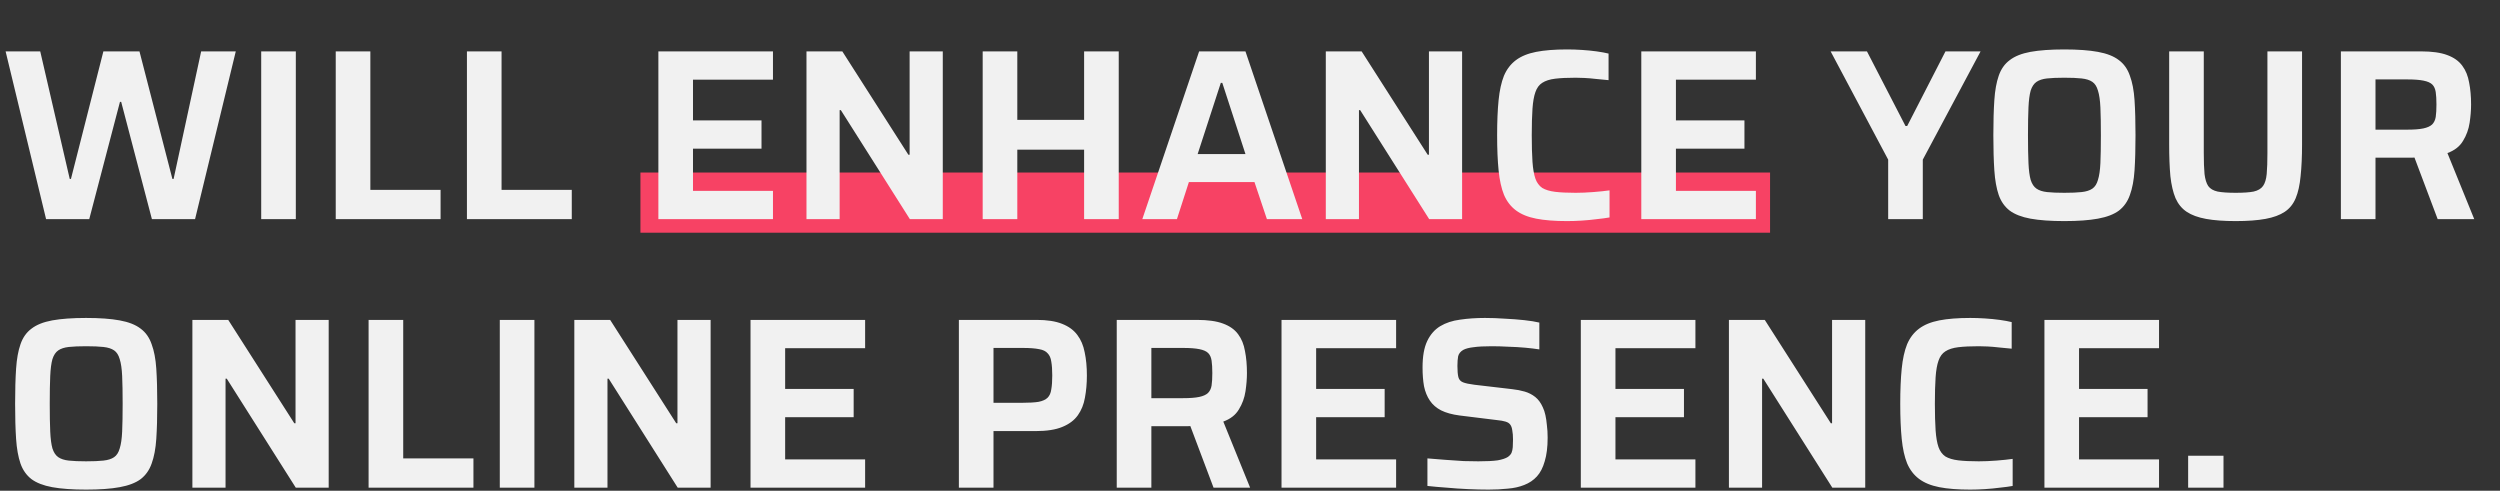<svg width="1620" height="318" viewBox="0 0 1620 318" fill="none" xmlns="http://www.w3.org/2000/svg">
<rect x="0" y="0" width="1620" height="318" fill="#333333" stroke="none"/>
<rect x="415" y="111.8" width="732" height="39" fill="#F74264"/>
<path d="M29.862 142L3.634 33.296H26.07L45.188 115.93H45.978L66.992 33.296H90.376L111.706 115.93H112.496L130.35 33.296H152.786L126.4 142H98.434L78.526 66.002H77.736L57.828 142H29.862ZM169.259 142V33.296H191.695V142H169.259ZM217.554 142V33.296H239.99V123.04H285.494V142H217.554ZM302.571 142V33.296H325.007V123.04H370.511V142H302.571ZM426.626 142V33.296H500.886V51.624H449.062V78.01H493.46V96.338H449.062V123.672H500.886V142H426.626ZM522.599 142V33.296H545.825L588.643 100.288H589.433V33.296H610.921V142H589.591L544.877 71.374H544.087V142H522.599ZM636.778 142V33.296H659.214V77.694H702.506V33.296H724.942V142H702.506V96.97H659.214V142H636.778ZM740.218 142L777.032 33.296H807.052L843.866 142H820.956L812.898 117.984H770.396L762.654 142H740.218ZM776.084 99.814H807.052L792.042 53.678H791.094L776.084 99.814ZM859.12 142V33.296H882.346L925.164 100.288H925.954V33.296H947.442V142H926.112L881.398 71.374H880.608V142H859.12ZM1015.49 143.264C1007.48 143.264 1000.79 142.737 995.42 141.684C990.048 140.631 985.676 138.84 982.306 136.312C978.935 133.784 976.354 130.413 974.564 126.2C972.878 121.987 971.72 116.72 971.088 110.4C970.456 104.08 970.14 96.496 970.14 87.648C970.14 78.8 970.456 71.216 971.088 64.896C971.72 58.576 972.878 53.309 974.564 49.096C976.354 44.883 978.935 41.512 982.306 38.984C985.676 36.456 990.048 34.665 995.42 33.612C1000.79 32.559 1007.48 32.032 1015.49 32.032C1018.54 32.032 1021.7 32.137 1024.97 32.348C1028.34 32.559 1031.55 32.875 1034.6 33.296C1037.66 33.717 1040.24 34.191 1042.35 34.718V51.94C1039.5 51.624 1036.76 51.361 1034.13 51.15C1031.5 50.834 1029.02 50.623 1026.7 50.518C1024.49 50.413 1022.6 50.36 1021.02 50.36C1015.64 50.36 1011.22 50.571 1007.74 50.992C1004.27 51.413 1001.48 52.309 999.37 53.678C997.368 54.942 995.894 56.943 994.946 59.682C993.998 62.315 993.366 65.897 993.05 70.426C992.734 74.955 992.576 80.696 992.576 87.648C992.576 94.495 992.734 100.235 993.05 104.87C993.366 109.399 993.998 113.033 994.946 115.772C995.894 118.405 997.368 120.407 999.37 121.776C1001.48 123.04 1004.27 123.883 1007.74 124.304C1011.22 124.725 1015.64 124.936 1021.02 124.936C1024.49 124.936 1028.28 124.778 1032.39 124.462C1036.5 124.146 1040.03 123.777 1042.98 123.356V140.894C1040.66 141.315 1037.92 141.684 1034.76 142C1031.6 142.421 1028.34 142.737 1024.97 142.948C1021.7 143.159 1018.54 143.264 1015.49 143.264ZM1063.56 142V33.296H1137.82V51.624H1086V78.01H1130.4V96.338H1086V123.672H1137.82V142H1063.56ZM1223.54 142V103.448L1186.25 33.296H1209.79L1234.76 81.644H1235.86L1260.67 33.296H1283.42L1245.97 103.448V142H1223.54ZM1337.67 143.264C1328.82 143.264 1321.5 142.737 1315.71 141.684C1310.02 140.631 1305.55 138.893 1302.28 136.47C1299.02 133.942 1296.65 130.571 1295.17 126.358C1293.7 122.039 1292.75 116.72 1292.33 110.4C1291.91 104.08 1291.69 96.496 1291.69 87.648C1291.69 78.8 1291.91 71.216 1292.33 64.896C1292.75 58.576 1293.7 53.309 1295.17 49.096C1296.65 44.777 1299.02 41.407 1302.28 38.984C1305.55 36.456 1310.02 34.665 1315.71 33.612C1321.5 32.559 1328.82 32.032 1337.67 32.032C1346.52 32.032 1353.79 32.559 1359.48 33.612C1365.27 34.665 1369.8 36.456 1373.06 38.984C1376.33 41.407 1378.7 44.777 1380.17 49.096C1381.75 53.309 1382.76 58.576 1383.18 64.896C1383.6 71.216 1383.81 78.8 1383.81 87.648C1383.81 96.496 1383.6 104.08 1383.18 110.4C1382.76 116.72 1381.75 122.039 1380.17 126.358C1378.7 130.571 1376.33 133.942 1373.06 136.47C1369.8 138.893 1365.27 140.631 1359.48 141.684C1353.79 142.737 1346.52 143.264 1337.67 143.264ZM1337.67 124.936C1342.31 124.936 1346.05 124.778 1348.89 124.462C1351.84 124.146 1354.16 123.409 1355.84 122.25C1357.53 121.091 1358.74 119.195 1359.48 116.562C1360.32 113.929 1360.85 110.295 1361.06 105.66C1361.27 101.025 1361.37 95.021 1361.37 87.648C1361.37 80.275 1361.27 74.271 1361.06 69.636C1360.85 65.001 1360.32 61.367 1359.48 58.734C1358.74 56.101 1357.53 54.205 1355.84 53.046C1354.16 51.887 1351.84 51.15 1348.89 50.834C1346.05 50.518 1342.31 50.36 1337.67 50.36C1333.14 50.36 1329.4 50.518 1326.45 50.834C1323.61 51.15 1321.35 51.887 1319.66 53.046C1317.98 54.205 1316.71 56.101 1315.87 58.734C1315.13 61.367 1314.66 65.001 1314.45 69.636C1314.24 74.271 1314.13 80.275 1314.13 87.648C1314.13 95.021 1314.24 101.025 1314.45 105.66C1314.66 110.295 1315.13 113.929 1315.87 116.562C1316.71 119.195 1317.98 121.091 1319.66 122.25C1321.35 123.409 1323.61 124.146 1326.45 124.462C1329.4 124.778 1333.14 124.936 1337.67 124.936ZM1448.75 143.264C1441.06 143.264 1434.64 142.79 1429.48 141.842C1424.31 140.894 1420.15 139.367 1416.99 137.26C1413.83 135.153 1411.41 132.204 1409.73 128.412C1408.15 124.62 1407.04 119.88 1406.41 114.192C1405.88 108.399 1405.62 101.499 1405.62 93.494V33.296H1428.05V99.182C1428.05 104.765 1428.21 109.294 1428.53 112.77C1428.95 116.141 1429.74 118.721 1430.9 120.512C1432.16 122.303 1434.22 123.514 1437.06 124.146C1439.9 124.673 1443.8 124.936 1448.75 124.936C1453.7 124.936 1457.55 124.673 1460.29 124.146C1463.13 123.514 1465.18 122.303 1466.45 120.512C1467.71 118.721 1468.5 116.141 1468.82 112.77C1469.13 109.294 1469.29 104.765 1469.29 99.182V33.296H1491.73V93.494C1491.73 101.499 1491.41 108.399 1490.78 114.192C1490.25 119.88 1489.2 124.62 1487.62 128.412C1486.04 132.204 1483.67 135.153 1480.51 137.26C1477.35 139.367 1473.19 140.894 1468.03 141.842C1462.87 142.79 1456.44 143.264 1448.75 143.264ZM1516.89 142V33.296H1568.87C1575.93 33.296 1581.56 34.086 1585.78 35.666C1590.09 37.246 1593.36 39.563 1595.57 42.618C1597.78 45.567 1599.26 49.201 1600 53.52C1600.84 57.733 1601.26 62.473 1601.26 67.74C1601.26 71.427 1600.94 75.377 1600.31 79.59C1599.68 83.803 1598.26 87.701 1596.05 91.282C1593.94 94.863 1590.57 97.497 1585.93 99.182L1603.31 142H1579.61L1563.18 98.392L1568.71 101.394C1567.97 101.71 1567.08 101.921 1566.03 102.026C1565.08 102.131 1563.97 102.184 1562.71 102.184H1539.32V142H1516.89ZM1539.32 84.014H1559.86C1564.29 84.014 1567.76 83.751 1570.29 83.224C1572.82 82.697 1574.72 81.855 1575.98 80.696C1577.24 79.432 1578.03 77.799 1578.35 75.798C1578.67 73.691 1578.82 71.005 1578.82 67.74C1578.82 64.475 1578.67 61.789 1578.35 59.682C1578.03 57.575 1577.3 55.943 1576.14 54.784C1574.98 53.625 1573.08 52.783 1570.45 52.256C1567.92 51.729 1564.45 51.466 1560.02 51.466H1539.32V84.014ZM55.774 317.264C46.926 317.264 39.605 316.737 33.812 315.684C28.124 314.631 23.647 312.893 20.382 310.47C17.117 307.942 14.747 304.571 13.272 300.358C11.797 296.039 10.849 290.72 10.428 284.4C10.007 278.08 9.796 270.496 9.796 261.648C9.796 252.8 10.007 245.216 10.428 238.896C10.849 232.576 11.797 227.309 13.272 223.096C14.747 218.777 17.117 215.407 20.382 212.984C23.647 210.456 28.124 208.665 33.812 207.612C39.605 206.559 46.926 206.032 55.774 206.032C64.622 206.032 71.89 206.559 77.578 207.612C83.371 208.665 87.901 210.456 91.166 212.984C94.431 215.407 96.801 218.777 98.276 223.096C99.856 227.309 100.857 232.576 101.278 238.896C101.699 245.216 101.91 252.8 101.91 261.648C101.91 270.496 101.699 278.08 101.278 284.4C100.857 290.72 99.856 296.039 98.276 300.358C96.801 304.571 94.431 307.942 91.166 310.47C87.901 312.893 83.371 314.631 77.578 315.684C71.89 316.737 64.622 317.264 55.774 317.264ZM55.774 298.936C60.409 298.936 64.148 298.778 66.992 298.462C69.941 298.146 72.259 297.409 73.944 296.25C75.629 295.091 76.841 293.195 77.578 290.562C78.421 287.929 78.947 284.295 79.158 279.66C79.369 275.025 79.474 269.021 79.474 261.648C79.474 254.275 79.369 248.271 79.158 243.636C78.947 239.001 78.421 235.367 77.578 232.734C76.841 230.101 75.629 228.205 73.944 227.046C72.259 225.887 69.941 225.15 66.992 224.834C64.148 224.518 60.409 224.36 55.774 224.36C51.245 224.36 47.505 224.518 44.556 224.834C41.712 225.15 39.447 225.887 37.762 227.046C36.077 228.205 34.813 230.101 33.97 232.734C33.233 235.367 32.759 239.001 32.548 243.636C32.337 248.271 32.232 254.275 32.232 261.648C32.232 269.021 32.337 275.025 32.548 279.66C32.759 284.295 33.233 287.929 33.97 290.562C34.813 293.195 36.077 295.091 37.762 296.25C39.447 297.409 41.712 298.146 44.556 298.462C47.505 298.778 51.245 298.936 55.774 298.936ZM124.667 316V207.296H147.893L190.711 274.288H191.501V207.296H212.989V316H191.659L146.945 245.374H146.155V316H124.667ZM238.847 316V207.296H261.283V297.04H306.787V316H238.847ZM323.864 316V207.296H346.3V316H323.864ZM372.159 316V207.296H395.385L438.203 274.288H438.993V207.296H460.481V316H439.151L394.437 245.374H393.647V316H372.159ZM486.339 316V207.296H560.599V225.624H508.775V252.01H553.173V270.338H508.775V297.672H560.599V316H486.339ZM621.349 316V207.296H671.751C678.492 207.296 683.969 208.139 688.183 209.824C692.501 211.509 695.819 213.932 698.137 217.092C700.454 220.147 702.034 223.886 702.877 228.31C703.825 232.734 704.299 237.737 704.299 243.32C704.299 248.481 703.877 253.274 703.035 257.698C702.297 262.017 700.77 265.809 698.453 269.074C696.135 272.339 692.765 274.867 688.341 276.658C684.022 278.449 678.281 279.344 671.119 279.344H643.785V316H621.349ZM643.785 261.016H662.271C666.8 261.016 670.381 260.805 673.015 260.384C675.648 259.857 677.597 258.962 678.861 257.698C680.125 256.434 680.915 254.643 681.231 252.326C681.652 250.009 681.863 247.007 681.863 243.32C681.863 239.633 681.652 236.631 681.231 234.314C680.915 231.997 680.125 230.206 678.861 228.942C677.702 227.573 675.859 226.677 673.331 226.256C670.803 225.729 667.327 225.466 662.903 225.466H643.785V261.016ZM723.647 316V207.296H775.629C782.687 207.296 788.322 208.086 792.535 209.666C796.854 211.246 800.119 213.563 802.331 216.618C804.543 219.567 806.018 223.201 806.755 227.52C807.598 231.733 808.019 236.473 808.019 241.74C808.019 245.427 807.703 249.377 807.071 253.59C806.439 257.803 805.017 261.701 802.805 265.282C800.699 268.863 797.328 271.497 792.693 273.182L810.073 316H786.373L769.941 272.392L775.471 275.394C774.734 275.71 773.839 275.921 772.785 276.026C771.837 276.131 770.731 276.184 769.467 276.184H746.083V316H723.647ZM746.083 258.014H766.623C771.047 258.014 774.523 257.751 777.051 257.224C779.579 256.697 781.475 255.855 782.739 254.696C784.003 253.432 784.793 251.799 785.109 249.798C785.425 247.691 785.583 245.005 785.583 241.74C785.583 238.475 785.425 235.789 785.109 233.682C784.793 231.575 784.056 229.943 782.897 228.784C781.739 227.625 779.843 226.783 777.209 226.256C774.681 225.729 771.205 225.466 766.781 225.466H746.083V258.014ZM830.421 316V207.296H904.681V225.624H852.857V252.01H897.255V270.338H852.857V297.672H904.681V316H830.421ZM964.63 317.264C960.627 317.264 956.203 317.159 951.358 316.948C946.618 316.737 941.983 316.421 937.454 316C932.924 315.684 928.764 315.315 924.972 314.894V297.04C928.869 297.356 932.819 297.672 936.822 297.988C940.93 298.304 944.827 298.567 948.514 298.778C952.2 298.883 955.36 298.936 957.994 298.936C963.366 298.936 967.526 298.725 970.476 298.304C973.425 297.777 975.637 297.04 977.112 296.092C978.27 295.249 979.06 294.354 979.482 293.406C979.903 292.353 980.166 291.141 980.272 289.772C980.377 288.297 980.43 286.665 980.43 284.874C980.43 282.451 980.272 280.45 979.956 278.87C979.745 277.29 979.324 276.079 978.692 275.236C978.06 274.288 977.006 273.603 975.532 273.182C974.162 272.761 972.372 272.445 970.16 272.234L945.828 269.232C940.982 268.6 936.98 267.494 933.82 265.914C930.765 264.334 928.342 262.227 926.552 259.594C924.761 256.961 923.497 253.853 922.76 250.272C922.128 246.691 921.812 242.635 921.812 238.106C921.812 230.943 922.812 225.255 924.814 221.042C926.815 216.829 929.606 213.616 933.188 211.404C936.874 209.192 941.193 207.77 946.144 207.138C951.094 206.401 956.466 206.032 962.26 206.032C966.473 206.032 970.792 206.19 975.216 206.506C979.64 206.717 983.8 207.033 987.698 207.454C991.595 207.875 994.86 208.402 997.494 209.034V226.414C994.86 225.993 991.806 225.624 988.33 225.308C984.854 224.992 981.22 224.781 977.428 224.676C973.636 224.465 970.054 224.36 966.684 224.36C961.733 224.36 957.783 224.571 954.834 224.992C951.99 225.308 949.778 225.887 948.198 226.73C946.407 227.783 945.301 229.153 944.88 230.838C944.564 232.523 944.406 234.63 944.406 237.158C944.406 240.318 944.616 242.741 945.038 244.426C945.459 246.006 946.46 247.112 948.04 247.744C949.62 248.376 952.095 248.903 955.466 249.324L979.798 252.168C982.747 252.484 985.486 253.011 988.014 253.748C990.542 254.485 992.806 255.644 994.808 257.224C996.809 258.804 998.442 261.016 999.706 263.86C1000.44 265.335 1001.02 267.073 1001.44 269.074C1001.86 270.97 1002.18 273.129 1002.39 275.552C1002.71 277.975 1002.87 280.661 1002.87 283.61C1002.87 289.719 1002.23 294.828 1000.97 298.936C999.811 303.044 998.126 306.309 995.914 308.732C993.702 311.155 990.963 312.998 987.698 314.262C984.538 315.526 981.009 316.316 977.112 316.632C973.214 317.053 969.054 317.264 964.63 317.264ZM1024.37 316V207.296H1098.63V225.624H1046.81V252.01H1091.21V270.338H1046.81V297.672H1098.63V316H1024.37ZM1120.34 316V207.296H1143.57L1186.39 274.288H1187.18V207.296H1208.67V316H1187.34L1142.62 245.374H1141.83V316H1120.34ZM1276.71 317.264C1268.71 317.264 1262.02 316.737 1256.64 315.684C1251.27 314.631 1246.9 312.84 1243.53 310.312C1240.16 307.784 1237.58 304.413 1235.79 300.2C1234.1 295.987 1232.94 290.72 1232.31 284.4C1231.68 278.08 1231.36 270.496 1231.36 261.648C1231.36 252.8 1231.68 245.216 1232.31 238.896C1232.94 232.576 1234.1 227.309 1235.79 223.096C1237.58 218.883 1240.16 215.512 1243.53 212.984C1246.9 210.456 1251.27 208.665 1256.64 207.612C1262.02 206.559 1268.71 206.032 1276.71 206.032C1279.77 206.032 1282.93 206.137 1286.19 206.348C1289.56 206.559 1292.77 206.875 1295.83 207.296C1298.88 207.717 1301.46 208.191 1303.57 208.718V225.94C1300.73 225.624 1297.99 225.361 1295.35 225.15C1292.72 224.834 1290.25 224.623 1287.93 224.518C1285.72 224.413 1283.82 224.36 1282.24 224.36C1276.87 224.36 1272.44 224.571 1268.97 224.992C1265.49 225.413 1262.7 226.309 1260.59 227.678C1258.59 228.942 1257.12 230.943 1256.17 233.682C1255.22 236.315 1254.59 239.897 1254.27 244.426C1253.96 248.955 1253.8 254.696 1253.8 261.648C1253.8 268.495 1253.96 274.235 1254.27 278.87C1254.59 283.399 1255.22 287.033 1256.17 289.772C1257.12 292.405 1258.59 294.407 1260.59 295.776C1262.7 297.04 1265.49 297.883 1268.97 298.304C1272.44 298.725 1276.87 298.936 1282.24 298.936C1285.72 298.936 1289.51 298.778 1293.62 298.462C1297.72 298.146 1301.25 297.777 1304.2 297.356V314.894C1301.89 315.315 1299.15 315.684 1295.99 316C1292.83 316.421 1289.56 316.737 1286.19 316.948C1282.93 317.159 1279.77 317.264 1276.71 317.264ZM1324.79 316V207.296H1399.05V225.624H1347.22V252.01H1391.62V270.338H1347.22V297.672H1399.05V316H1324.79ZM1417.92 316V295.302H1440.83V316H1417.92Z" fill="#F1F1F1"/>
</svg>
